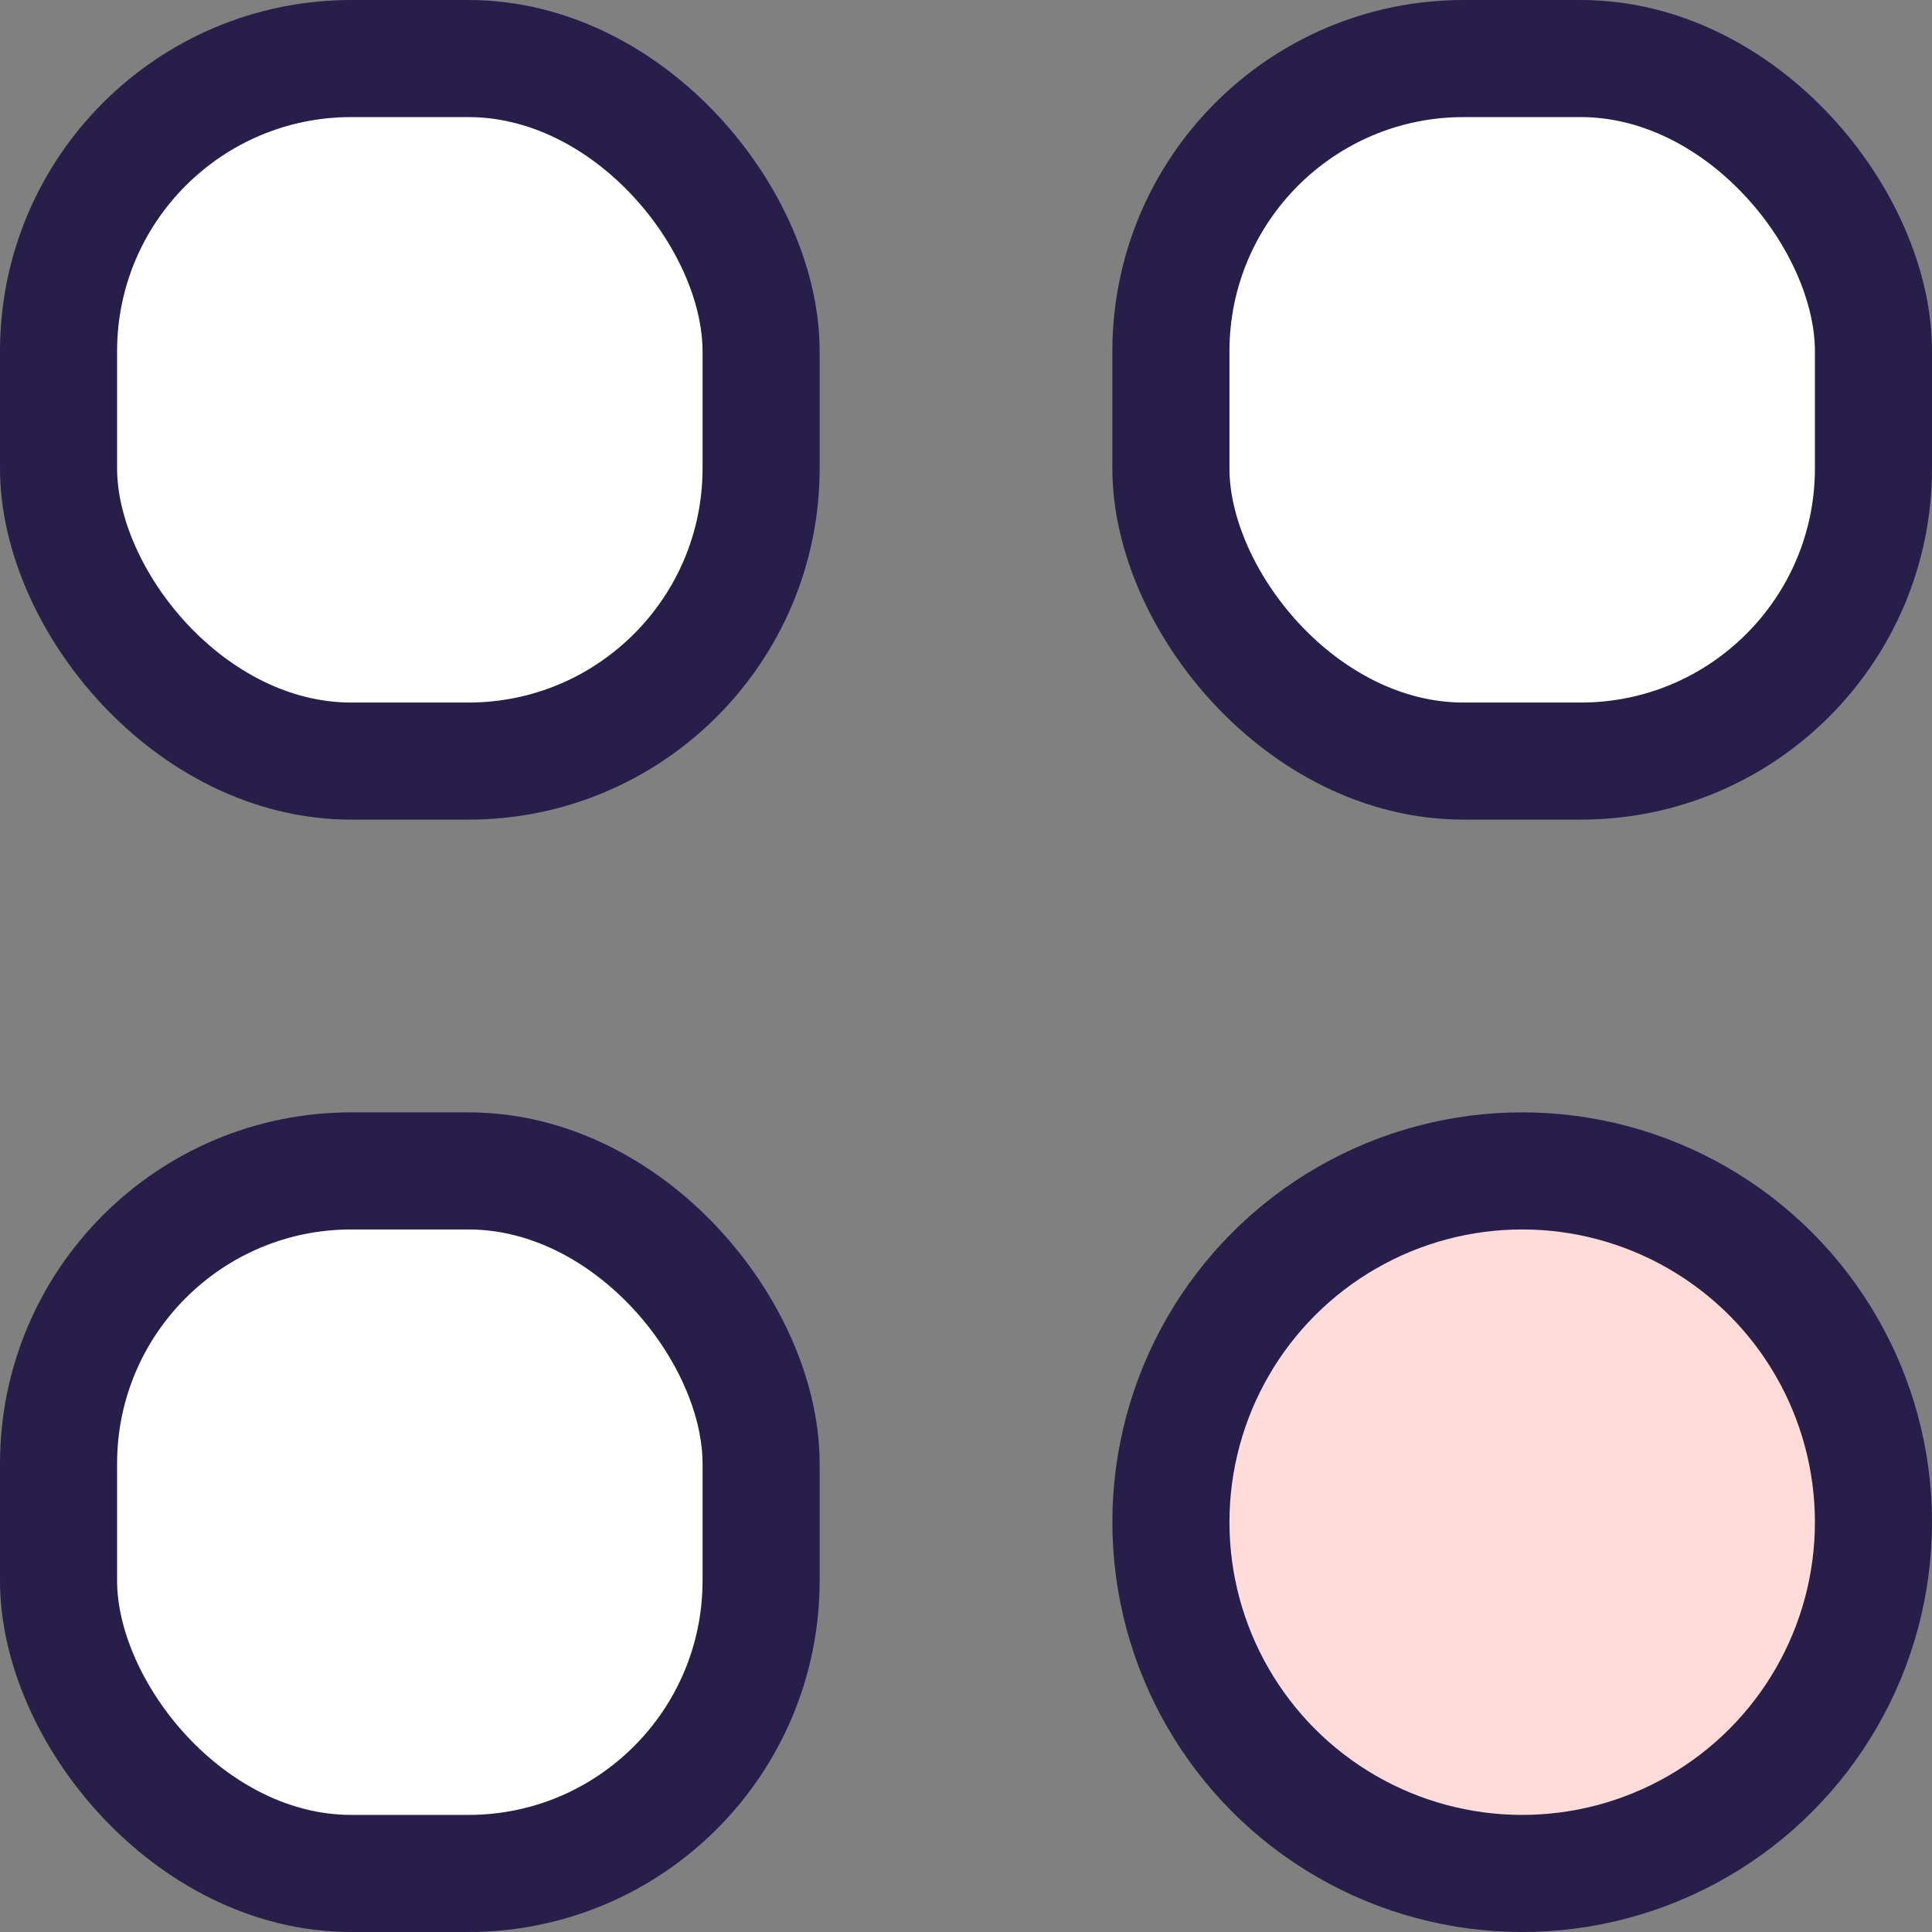 <svg width="33" height="33" viewBox="0 0 33 33" fill="none" xmlns="http://www.w3.org/2000/svg">
<rect x="0" y="0" width="33" height="33" fill="#808080" stroke="none"/>
<g id="dashboard-icon">
<rect id="Rectangle 5" x="1" y="1" width="12" height="12" rx="5" fill="white" stroke="#271E4A" stroke-width="2"/>
<rect id="Rectangle 7" x="1" y="20" width="12" height="12" rx="5" fill="white" stroke="#271E4A" stroke-width="2"/>
<rect id="Rectangle 6" x="20" y="1" width="12" height="12" rx="5" fill="white" stroke="#271E4A" stroke-width="2"/>
<circle id="Ellipse 2" cx="26" cy="26" r="6" fill="#FFDBD9" stroke="#271E4A" stroke-width="2"/>
</g>
</svg>
